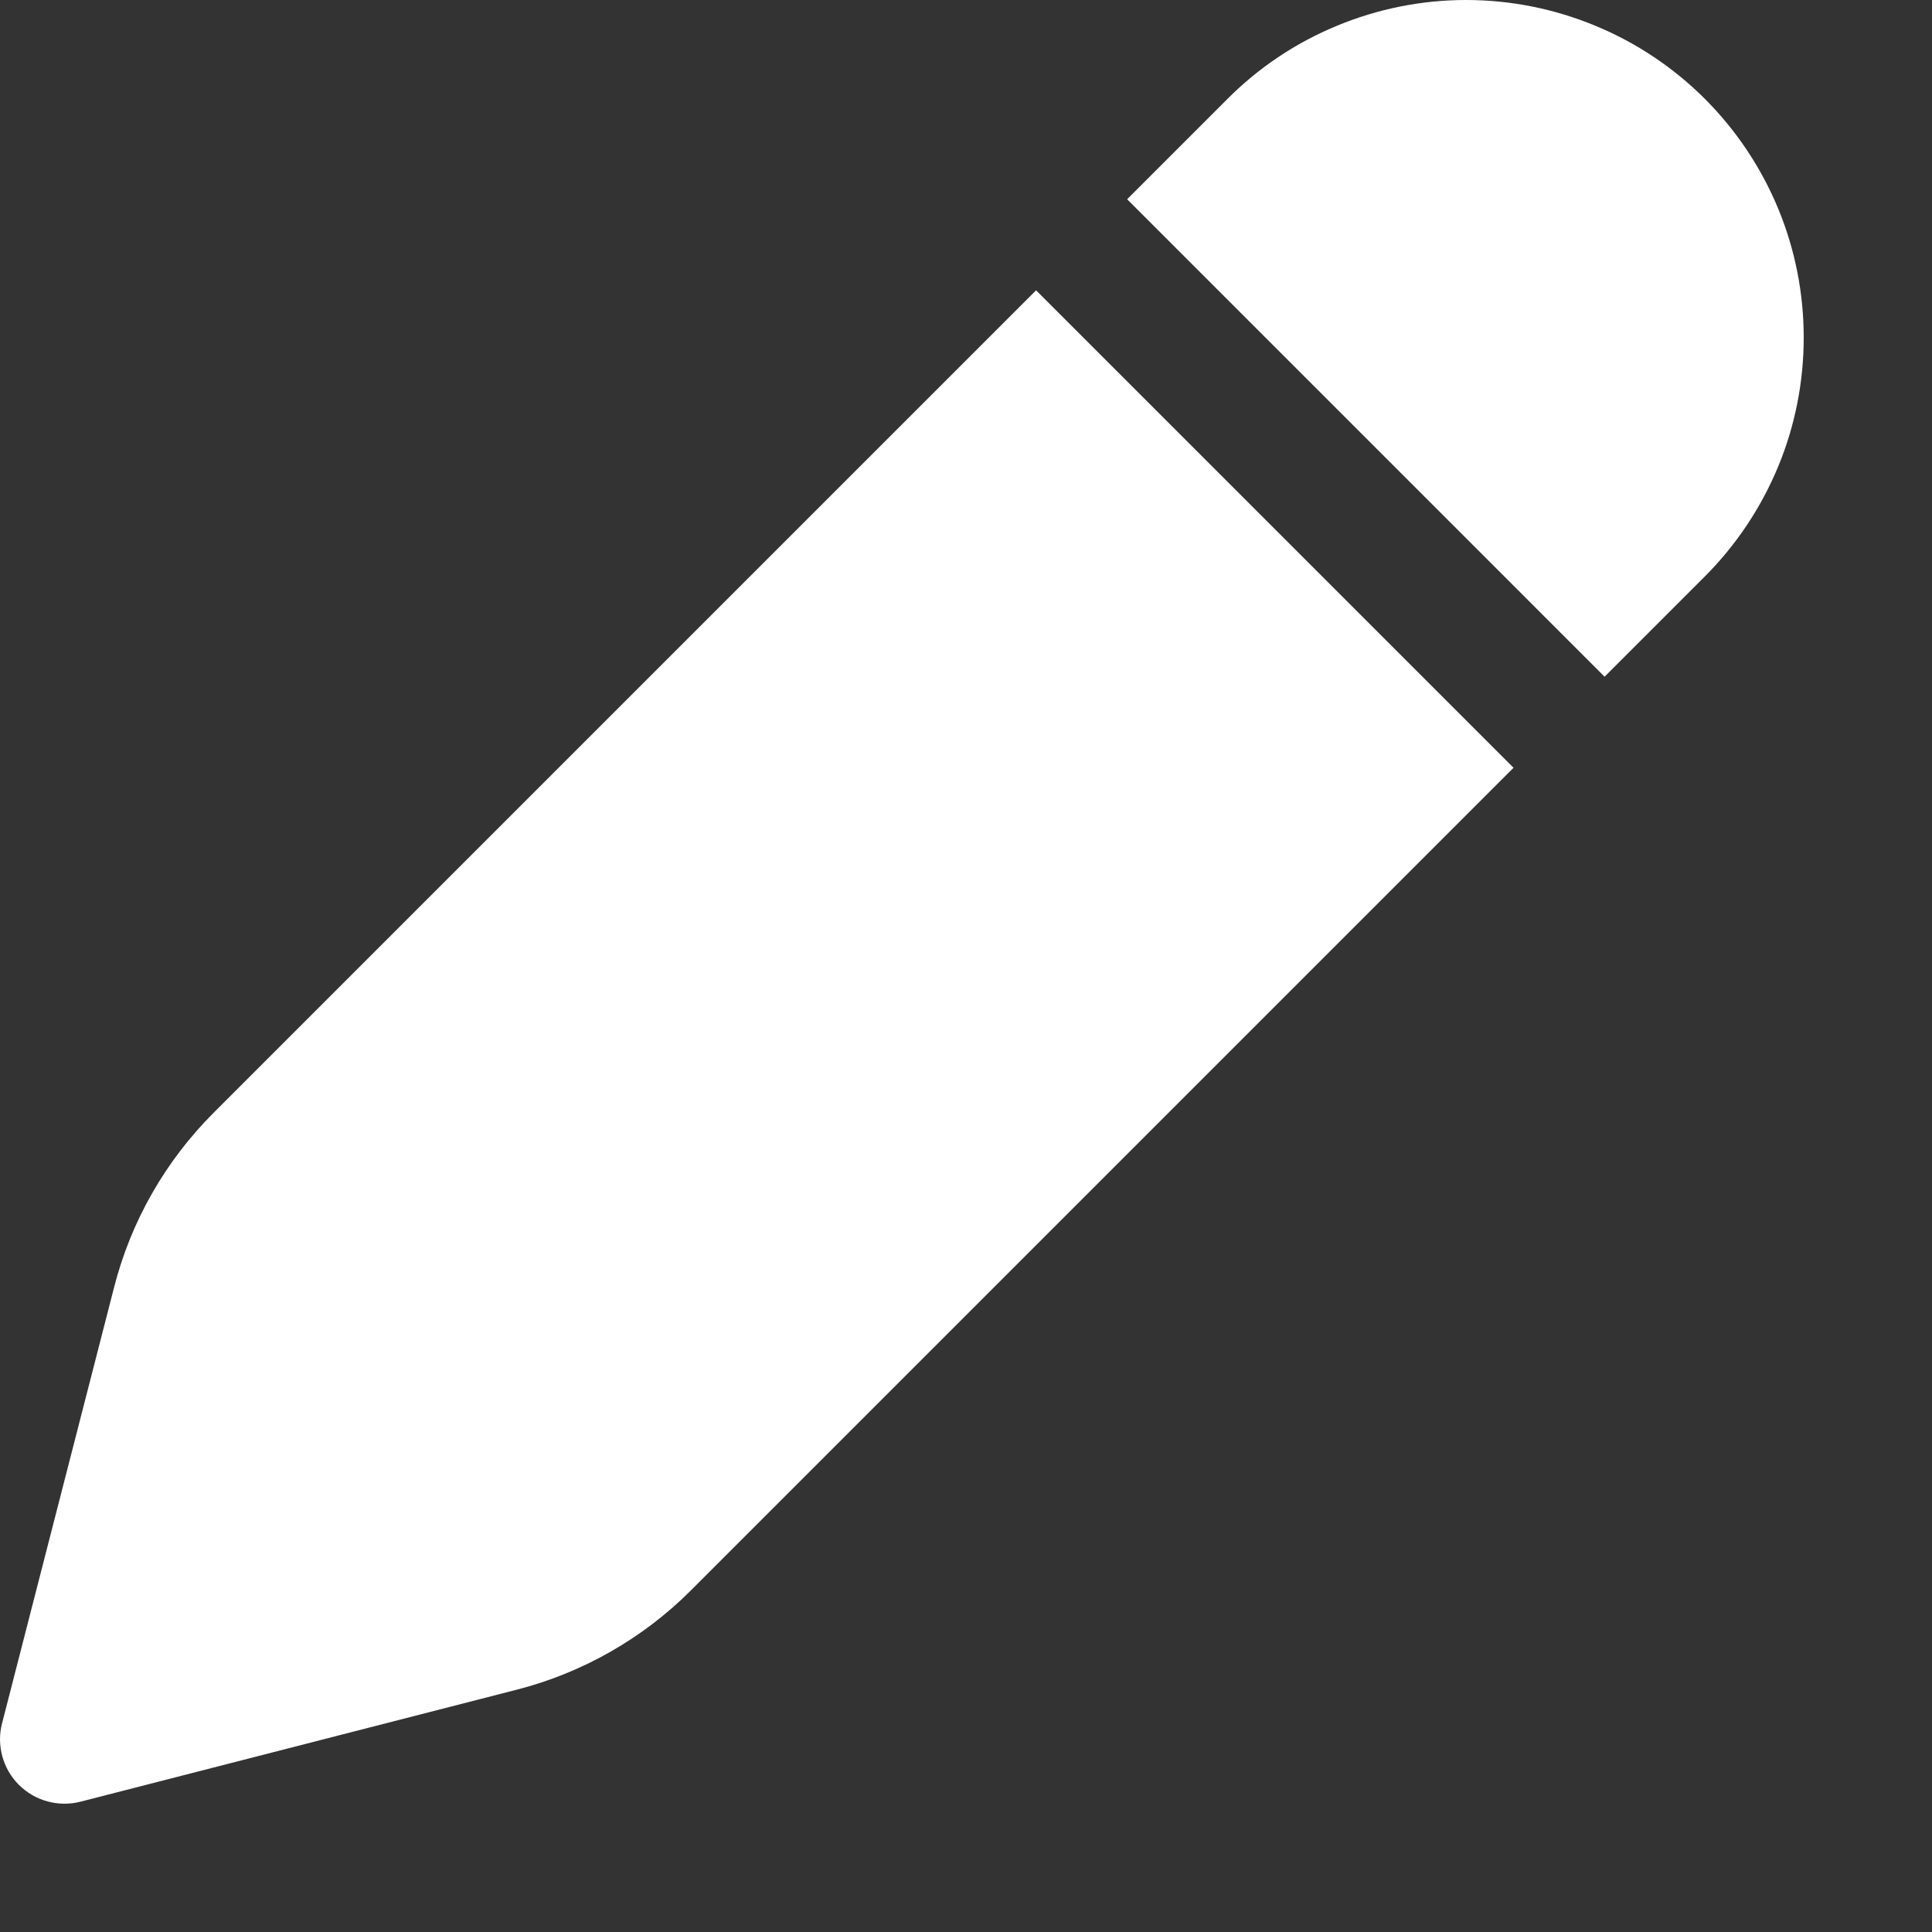 <svg width="15" height="15" viewBox="0 0 15 15" fill="none" xmlns="http://www.w3.org/2000/svg">
<rect x="0" y="0" width="15" height="15" fill="#333333" stroke="none"/>
<path d="M9.53 0.768C9.773 0.524 10.062 0.331 10.38 0.2C10.698 0.068 11.039 2.56469e-09 11.383 0C11.727 -2.56469e-09 12.068 0.068 12.386 0.2C12.704 0.331 12.993 0.524 13.237 0.768C13.48 1.011 13.673 1.3 13.805 1.618C13.937 1.936 14.004 2.277 14.004 2.621C14.004 2.965 13.937 3.306 13.805 3.624C13.673 3.942 13.48 4.231 13.237 4.475L12.458 5.254L8.751 1.547L9.53 0.768ZM8.044 2.254L1.658 8.64C1.284 9.014 1.017 9.481 0.886 9.994L0.016 13.38C-0.006 13.464 -0.005 13.552 0.018 13.636C0.041 13.72 0.085 13.796 0.147 13.858C0.209 13.919 0.285 13.964 0.369 13.986C0.453 14.009 0.541 14.01 0.626 13.988L4.011 13.119C4.523 12.988 4.991 12.721 5.365 12.347L11.751 5.961L8.044 2.254Z" fill="white"/>
</svg>

